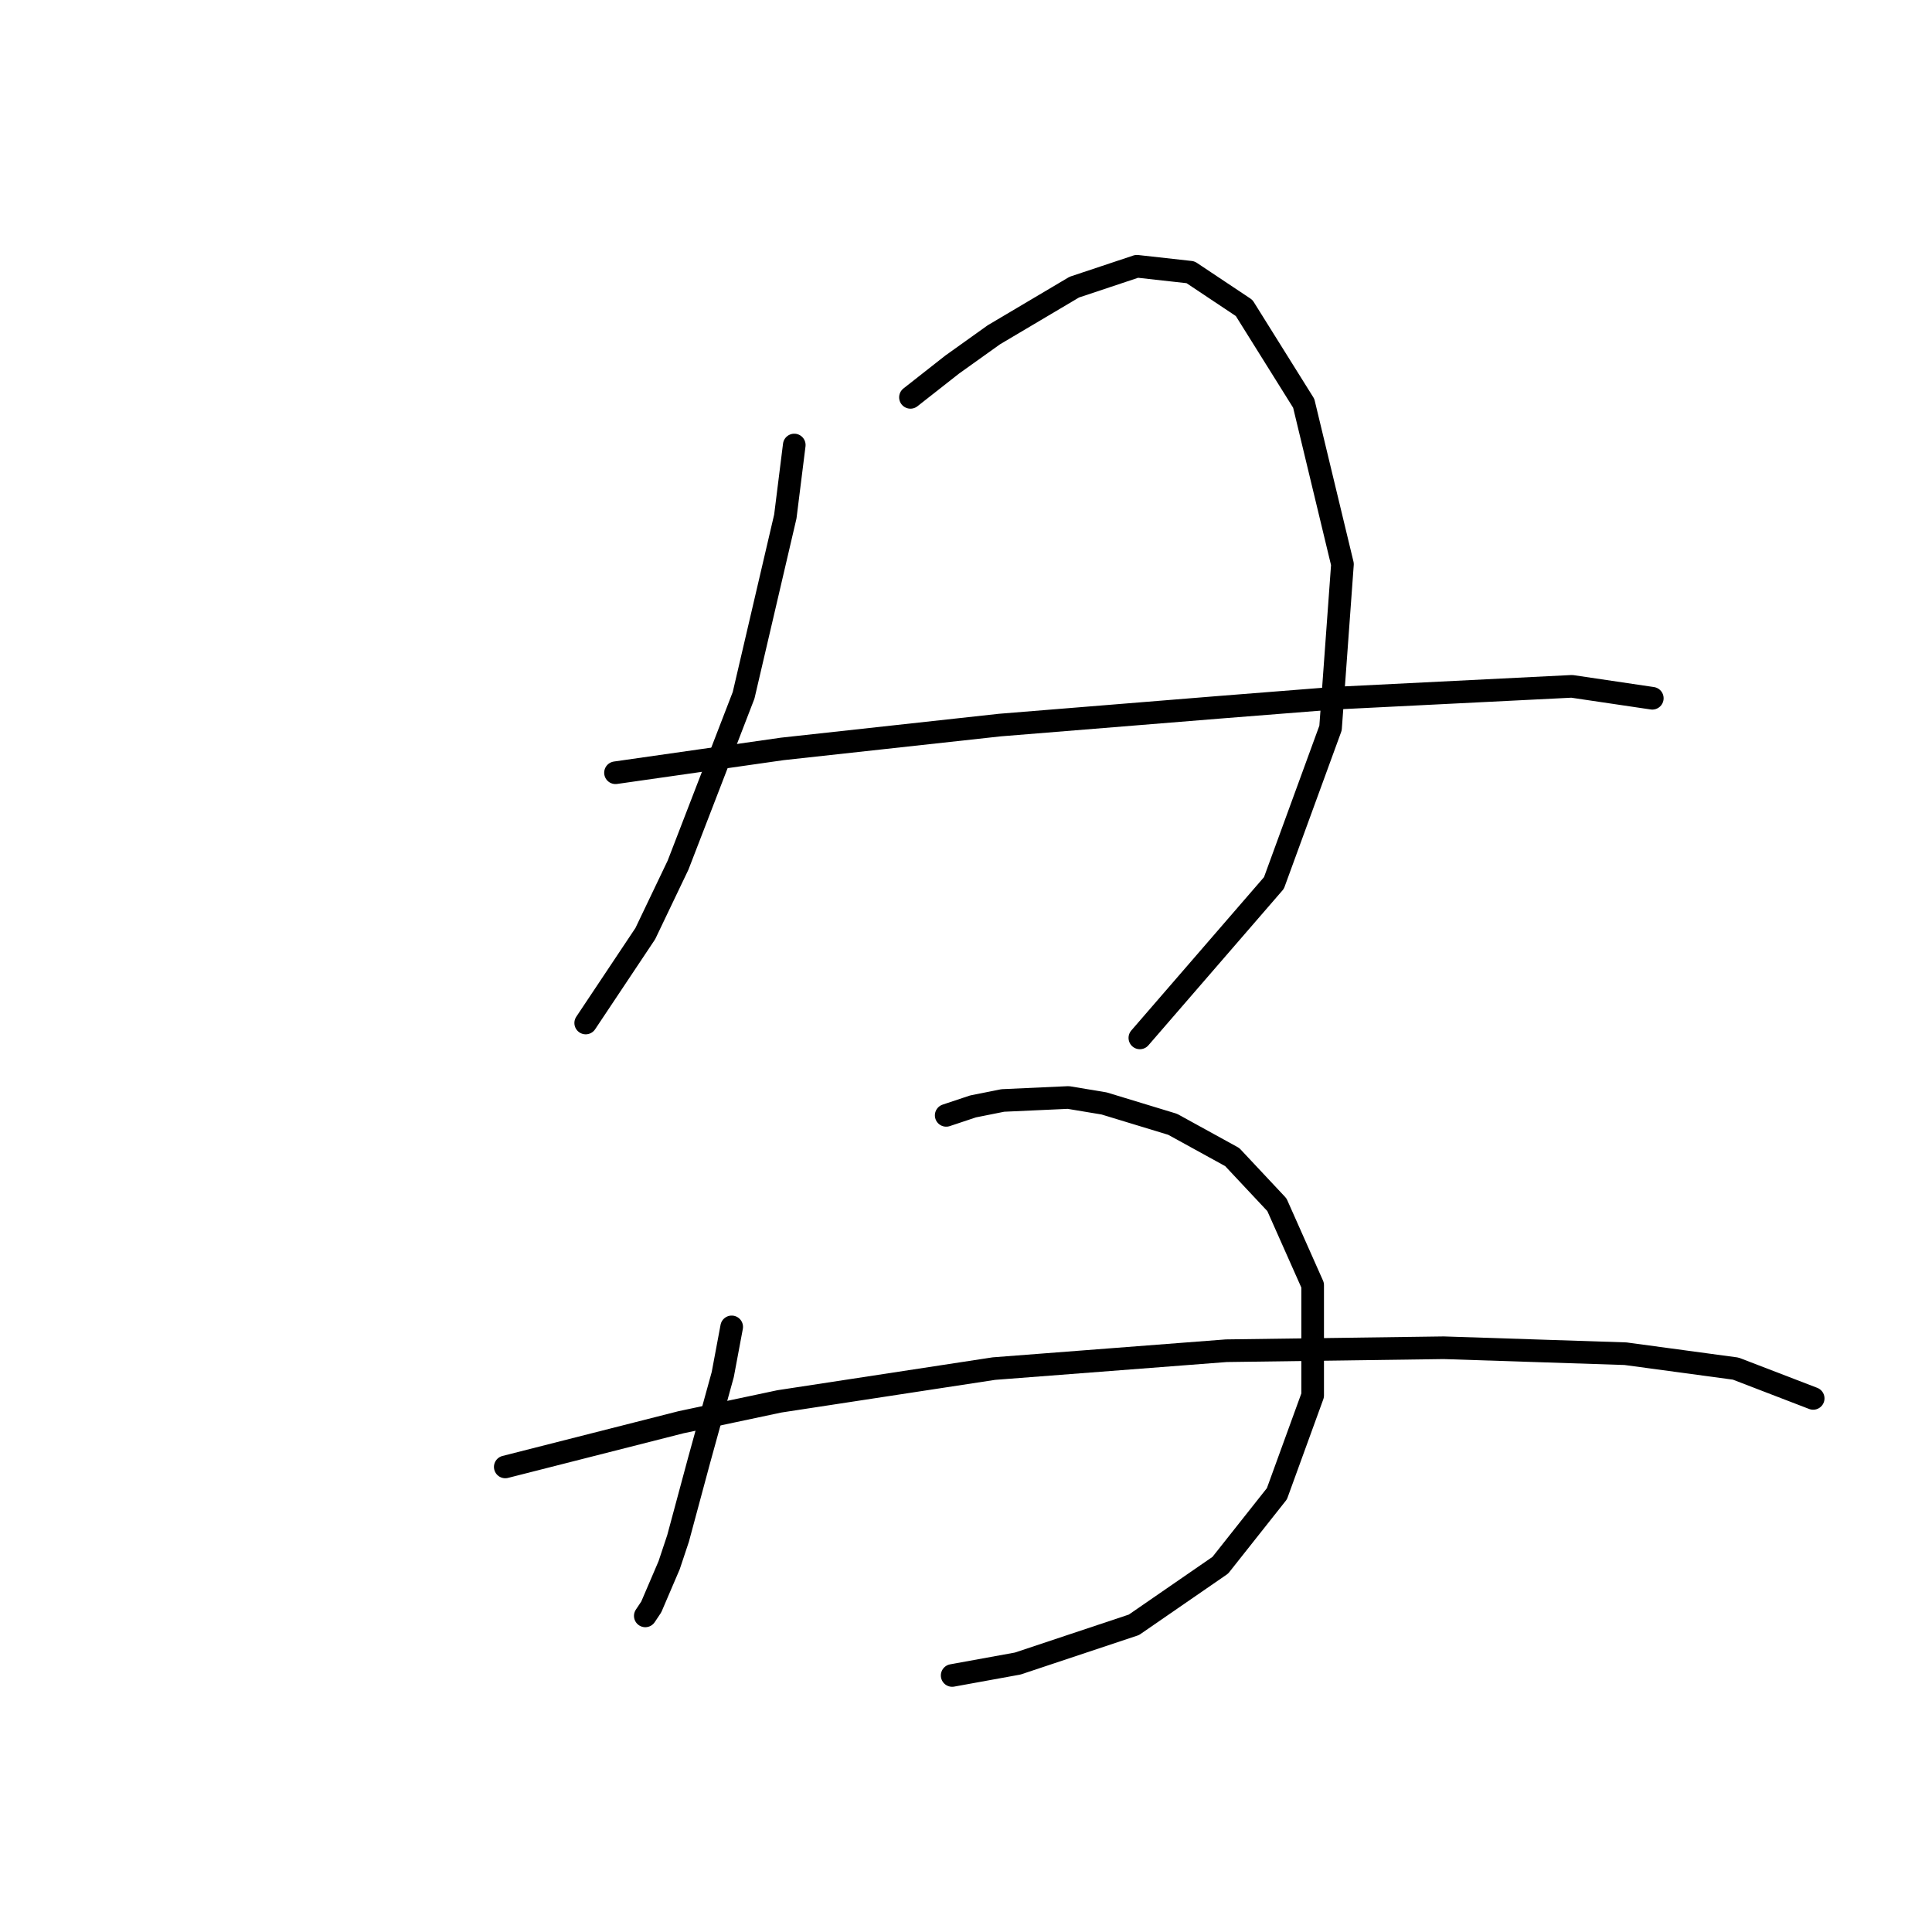 <?xml version="1.0" standalone="no"?>
    <svg width="256" height="256" xmlns="http://www.w3.org/2000/svg" version="1.1">
    <polyline stroke="black" stroke-width="3" stroke-linecap="round" fill="transparent" stroke-linejoin="round" points="105.244 58.968 104.059 68.442 98.532 92.129 89.847 114.631 85.505 123.71 77.609 135.553 77.609 135.553 " />
        <polyline stroke="black" stroke-width="3" stroke-linecap="round" fill="transparent" stroke-linejoin="round" points="120.64 52.651 126.167 48.309 131.693 44.361 142.352 38.045 150.642 35.281 157.748 36.071 164.854 40.808 172.75 53.441 177.882 74.759 176.303 96.471 168.802 116.999 151.037 137.527 151.037 137.527 " />
        <polyline stroke="black" stroke-width="3" stroke-linecap="round" fill="transparent" stroke-linejoin="round" points="81.557 102.393 103.664 99.234 132.483 96.076 161.696 93.708 176.697 92.523 208.279 90.944 218.938 92.523 218.938 92.523 " />
        <polyline stroke="black" stroke-width="3" stroke-linecap="round" fill="transparent" stroke-linejoin="round" points="96.953 175.82 95.769 182.137 92.611 193.585 89.847 203.849 88.663 207.402 86.295 212.929 85.505 214.113 85.505 214.113 " />
        <polyline stroke="black" stroke-width="3" stroke-linecap="round" fill="transparent" stroke-linejoin="round" points="125.377 147.791 128.93 146.607 132.878 145.818 141.563 145.423 146.3 146.212 155.38 148.976 163.275 153.318 169.197 159.635 173.934 170.293 173.934 184.9 169.197 197.927 161.696 207.402 150.248 215.297 134.852 220.429 126.167 222.009 126.167 222.009 " />
        <polyline stroke="black" stroke-width="3" stroke-linecap="round" fill="transparent" stroke-linejoin="round" points="66.951 194.375 90.242 188.453 103.27 185.69 131.693 181.347 162.486 178.978 191.304 178.584 215.385 179.373 229.992 181.347 240.256 185.295 240.256 185.295 " />
        </svg>